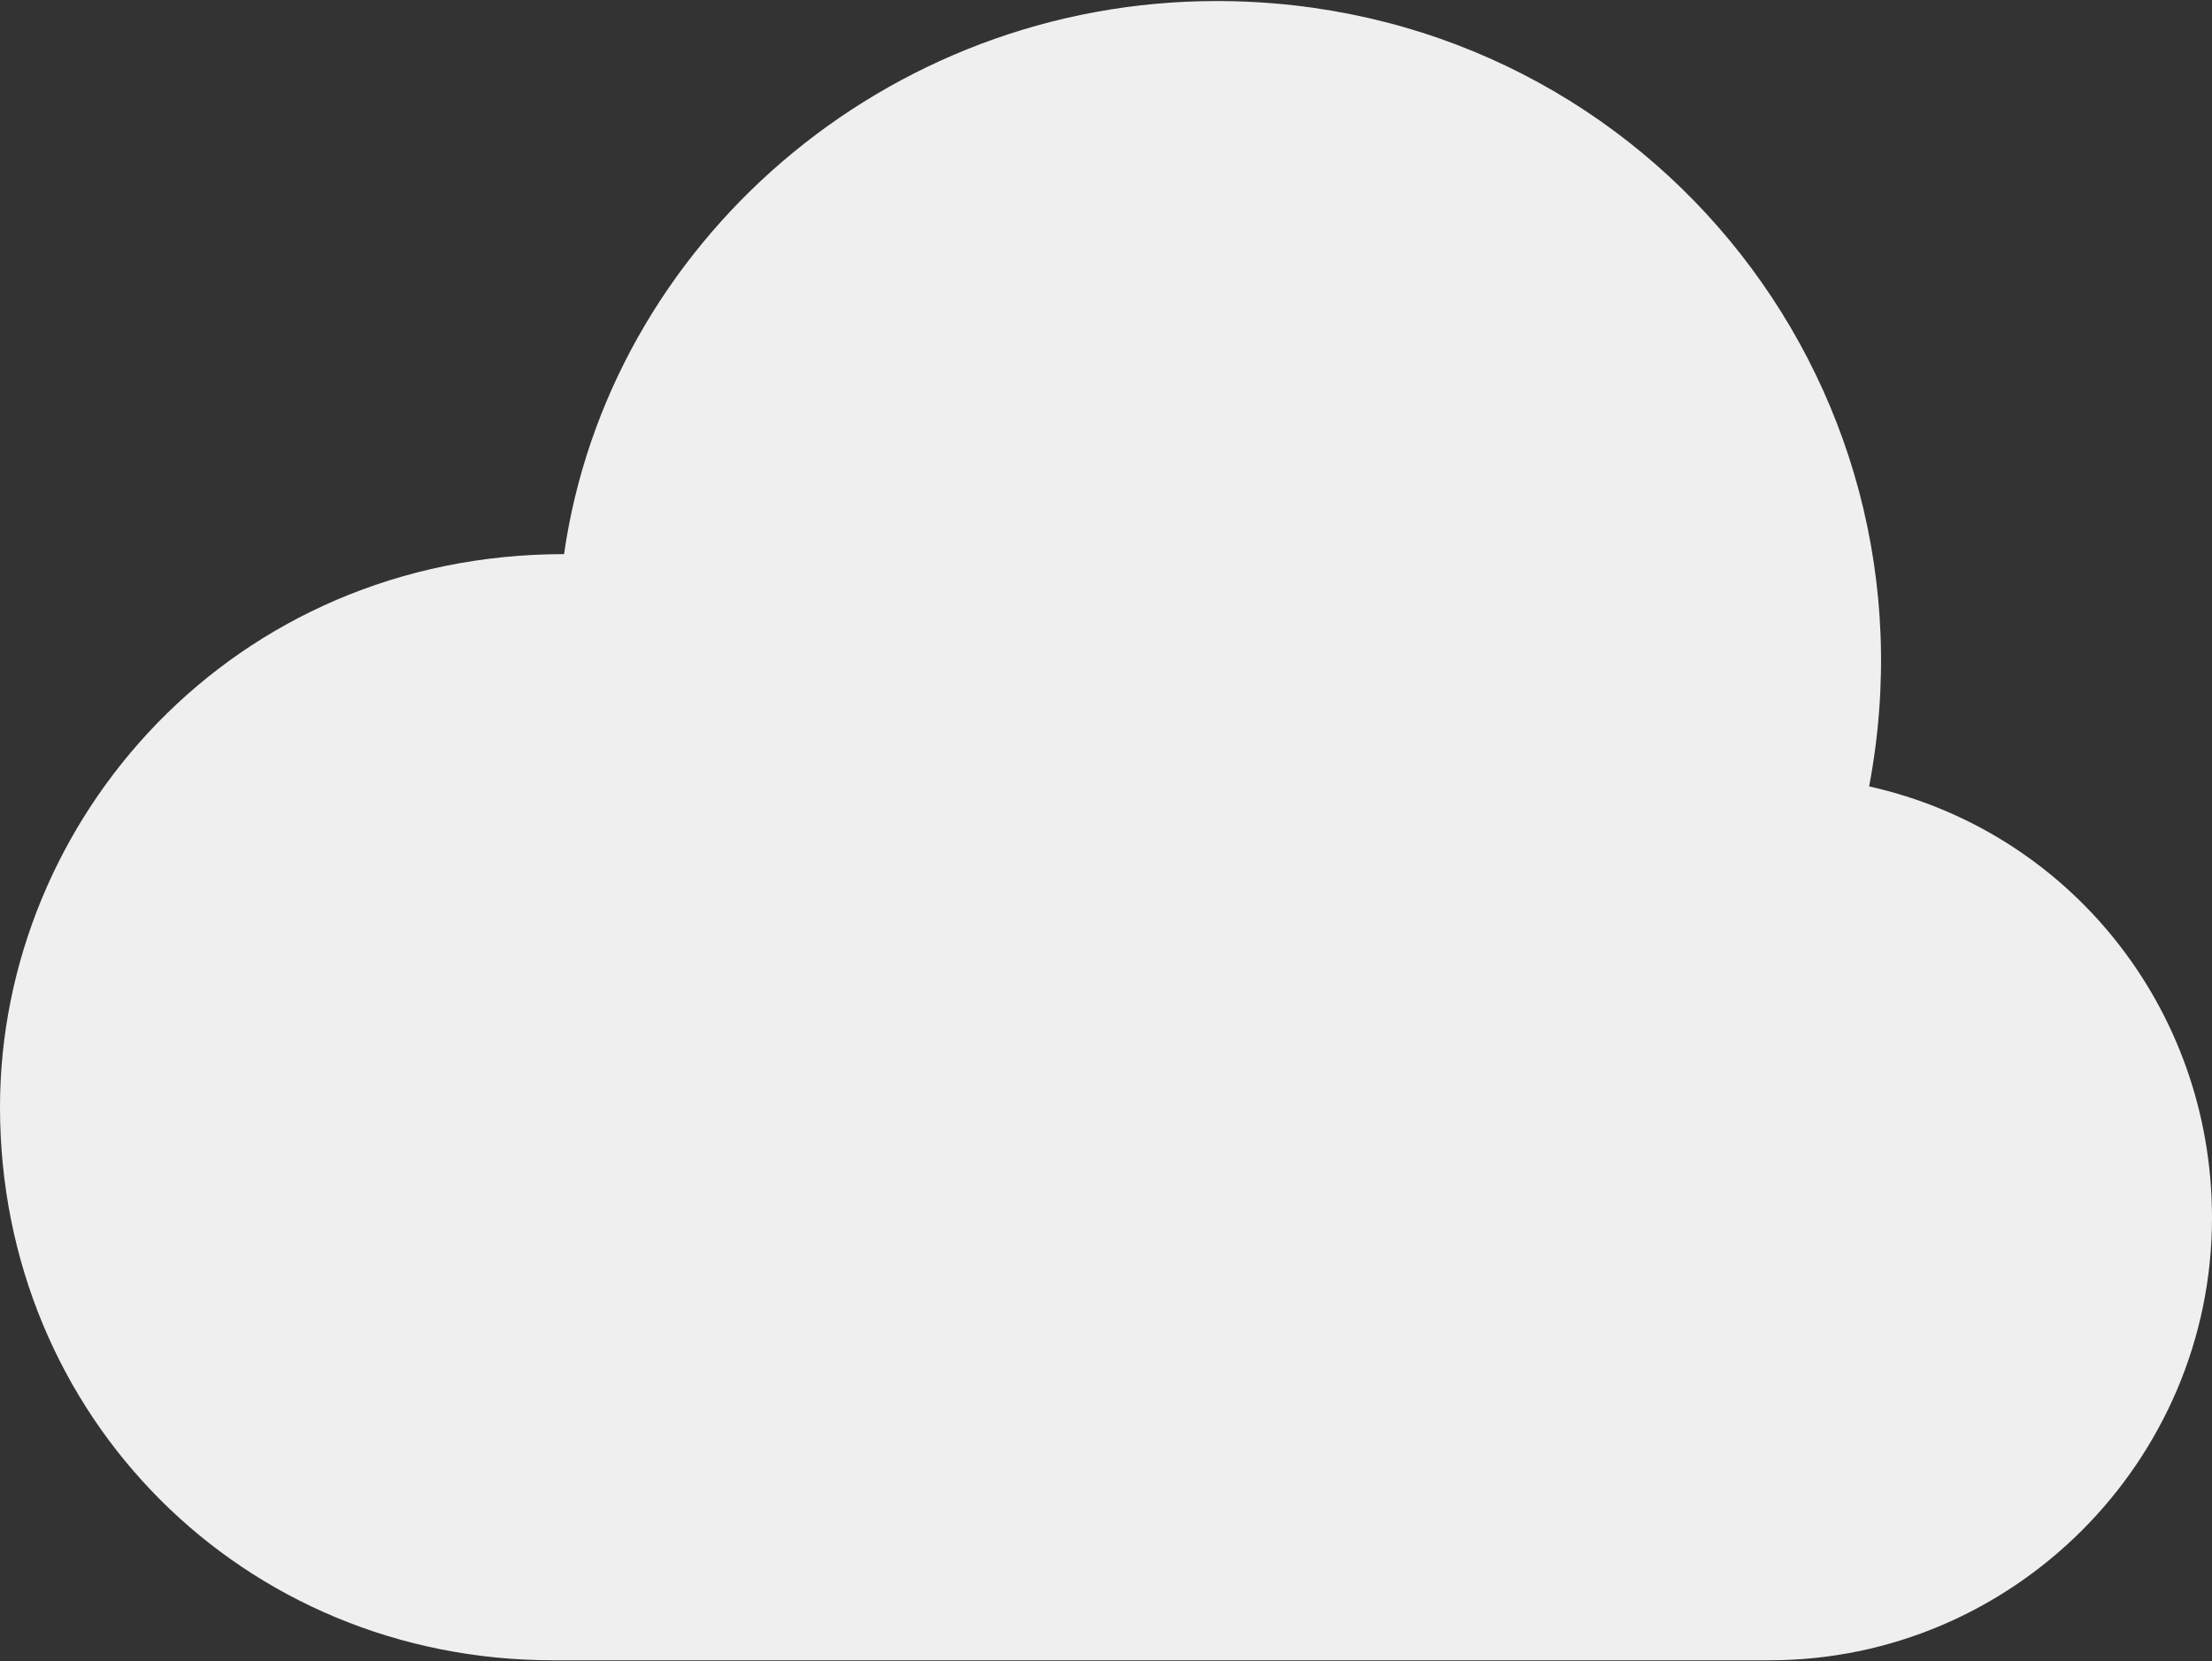 <svg width="265" height="199" fill="none" xmlns="http://www.w3.org/2000/svg"><rect width="100%" height="100%" fill="#333333" stroke="none"/><path d="M223.925 94.2C233.2 45.175 196.1.125 145.75.125c-39.75 0-72.875 29.15-78.175 66.25-39.75 0-67.575 31.8-67.575 66.25 0 37.1 29.15 66.25 66.25 66.25H212c29.15 0 53-23.85 53-53C265 120.7 247.775 99.5 223.925 94.2z" fill="#EFEFEF"/></svg>